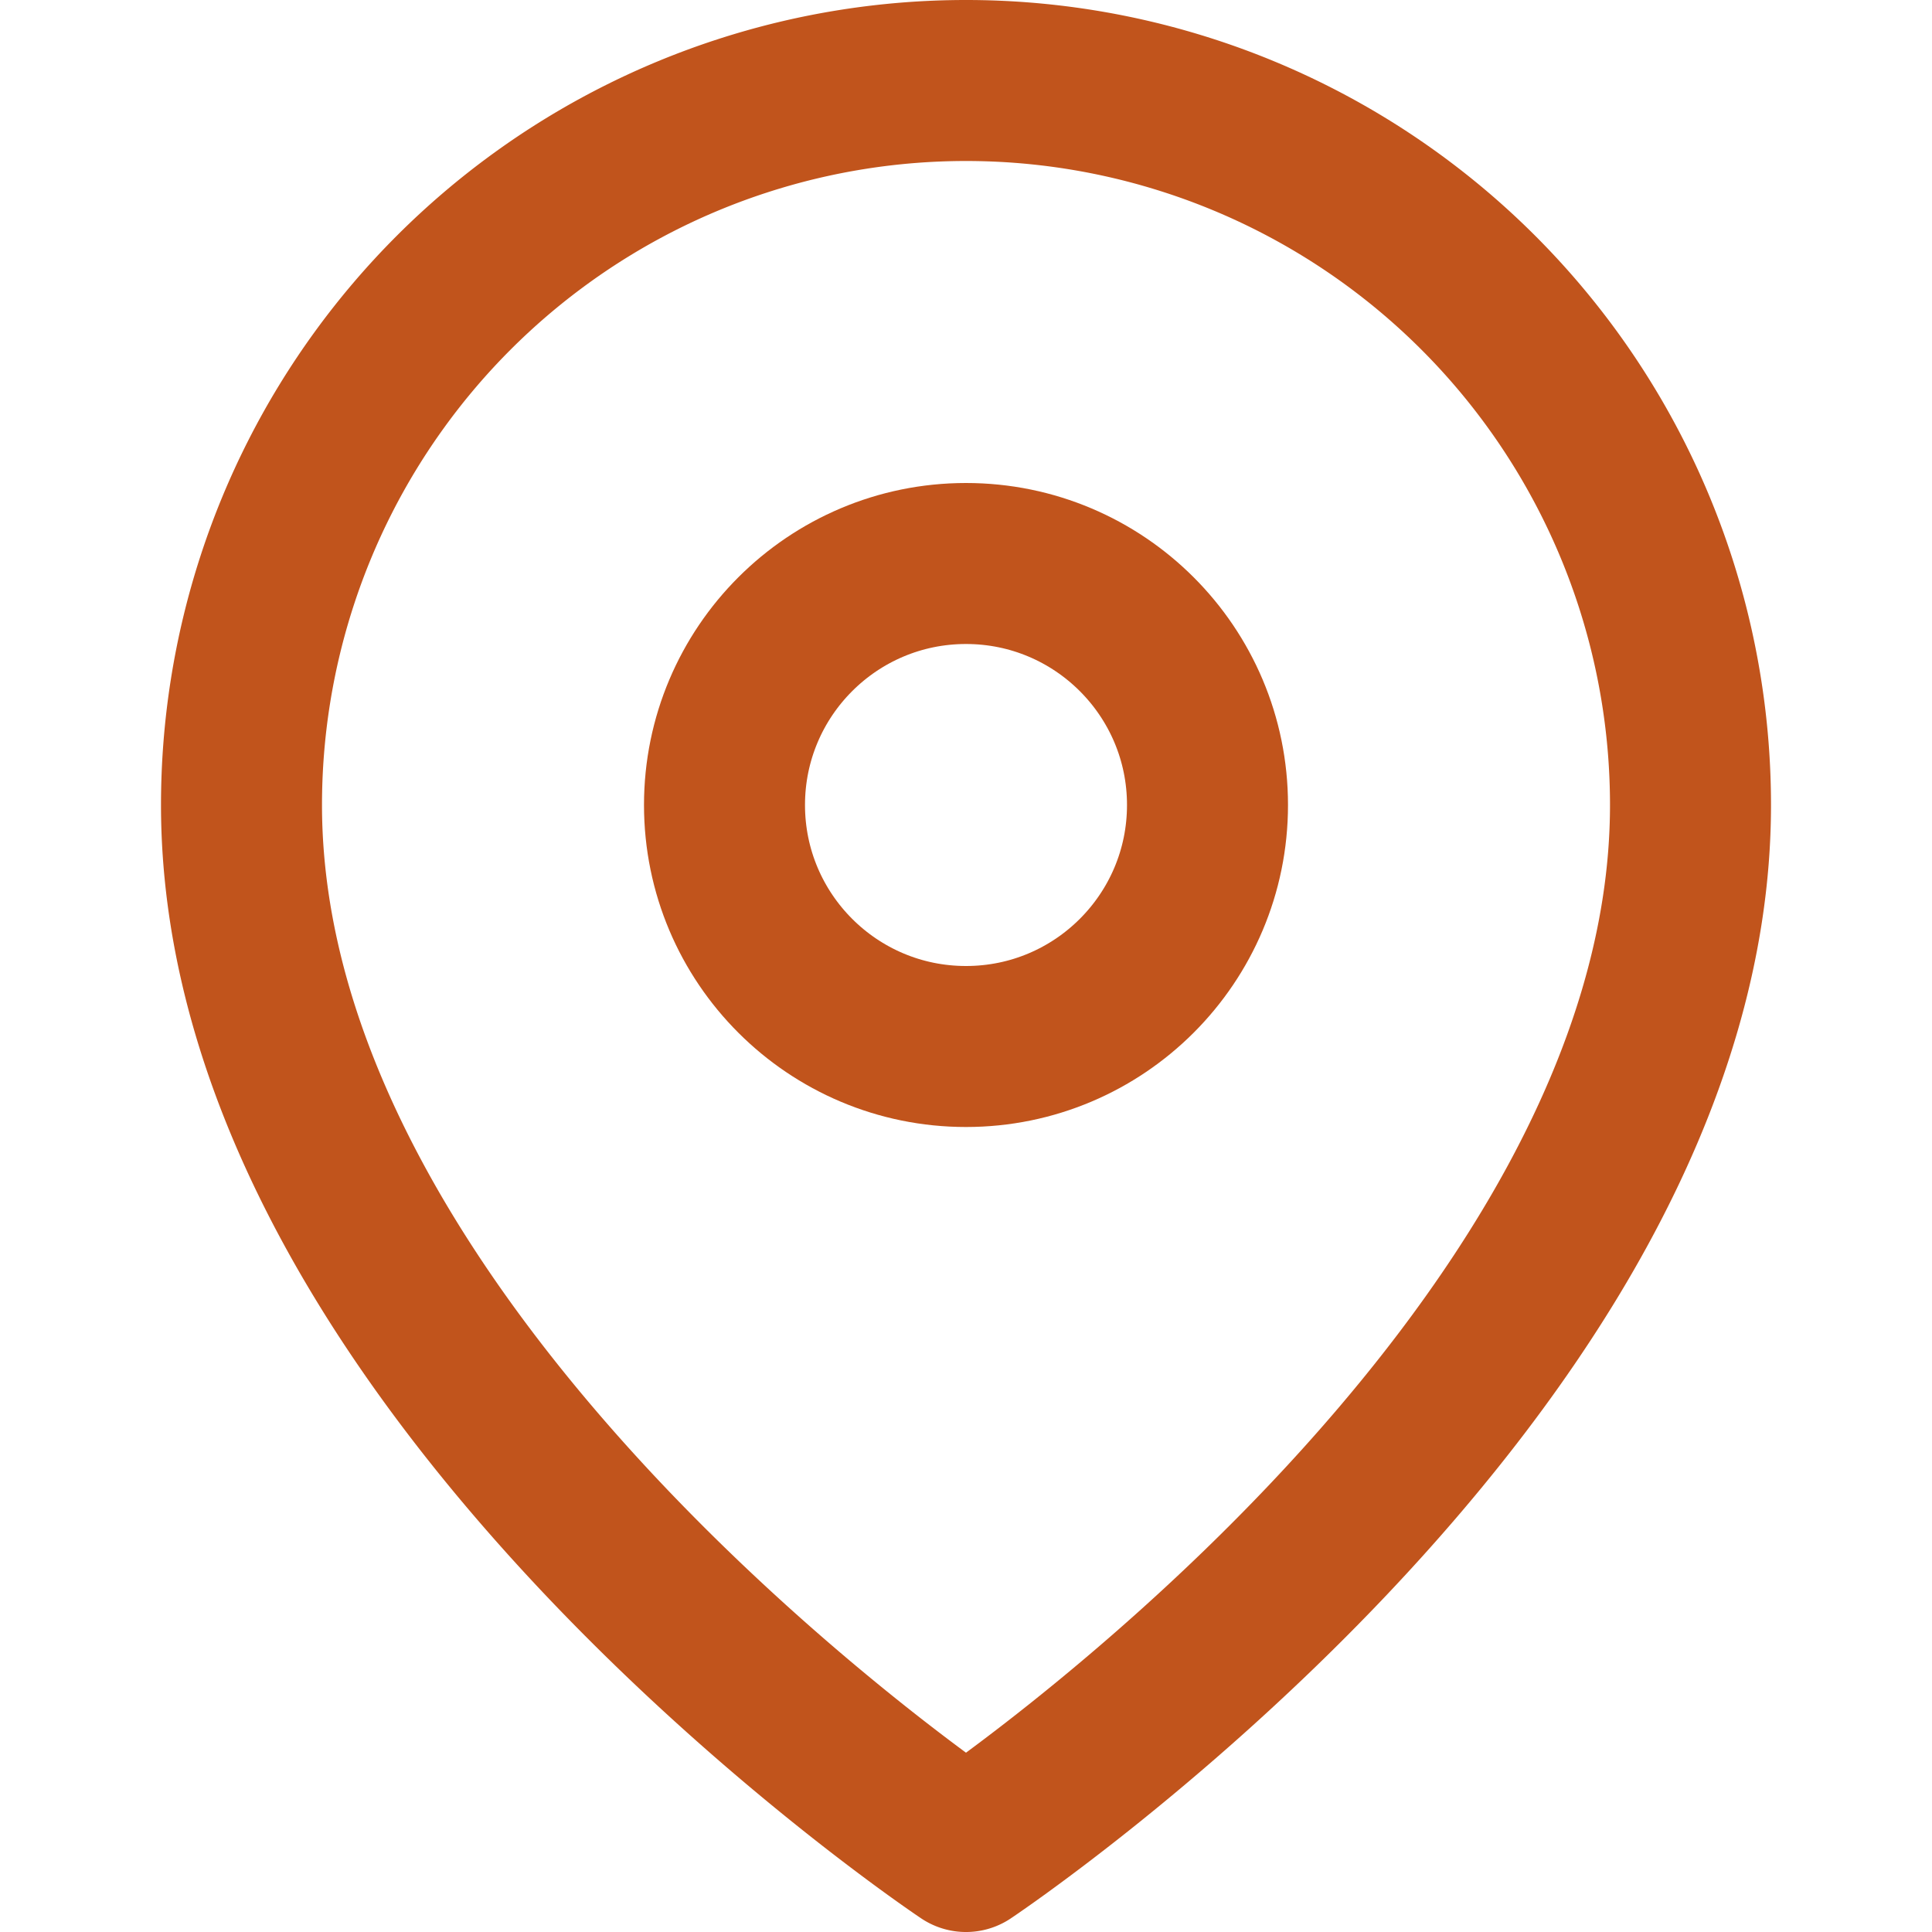 <svg xmlns="http://www.w3.org/2000/svg" width="48" height="48" viewBox="0 0 24 24" fill="none" stroke=" #c1541c" stroke-width="2" stroke-linecap="round" stroke-linejoin="round" class="feather feather-map-pin"><path d="M21 10c0 7-9 13-9 13s-9-6-9-13a9 9 0 0 1 18 0z"></path><circle cx="12" cy="10" r="3"></circle></svg>